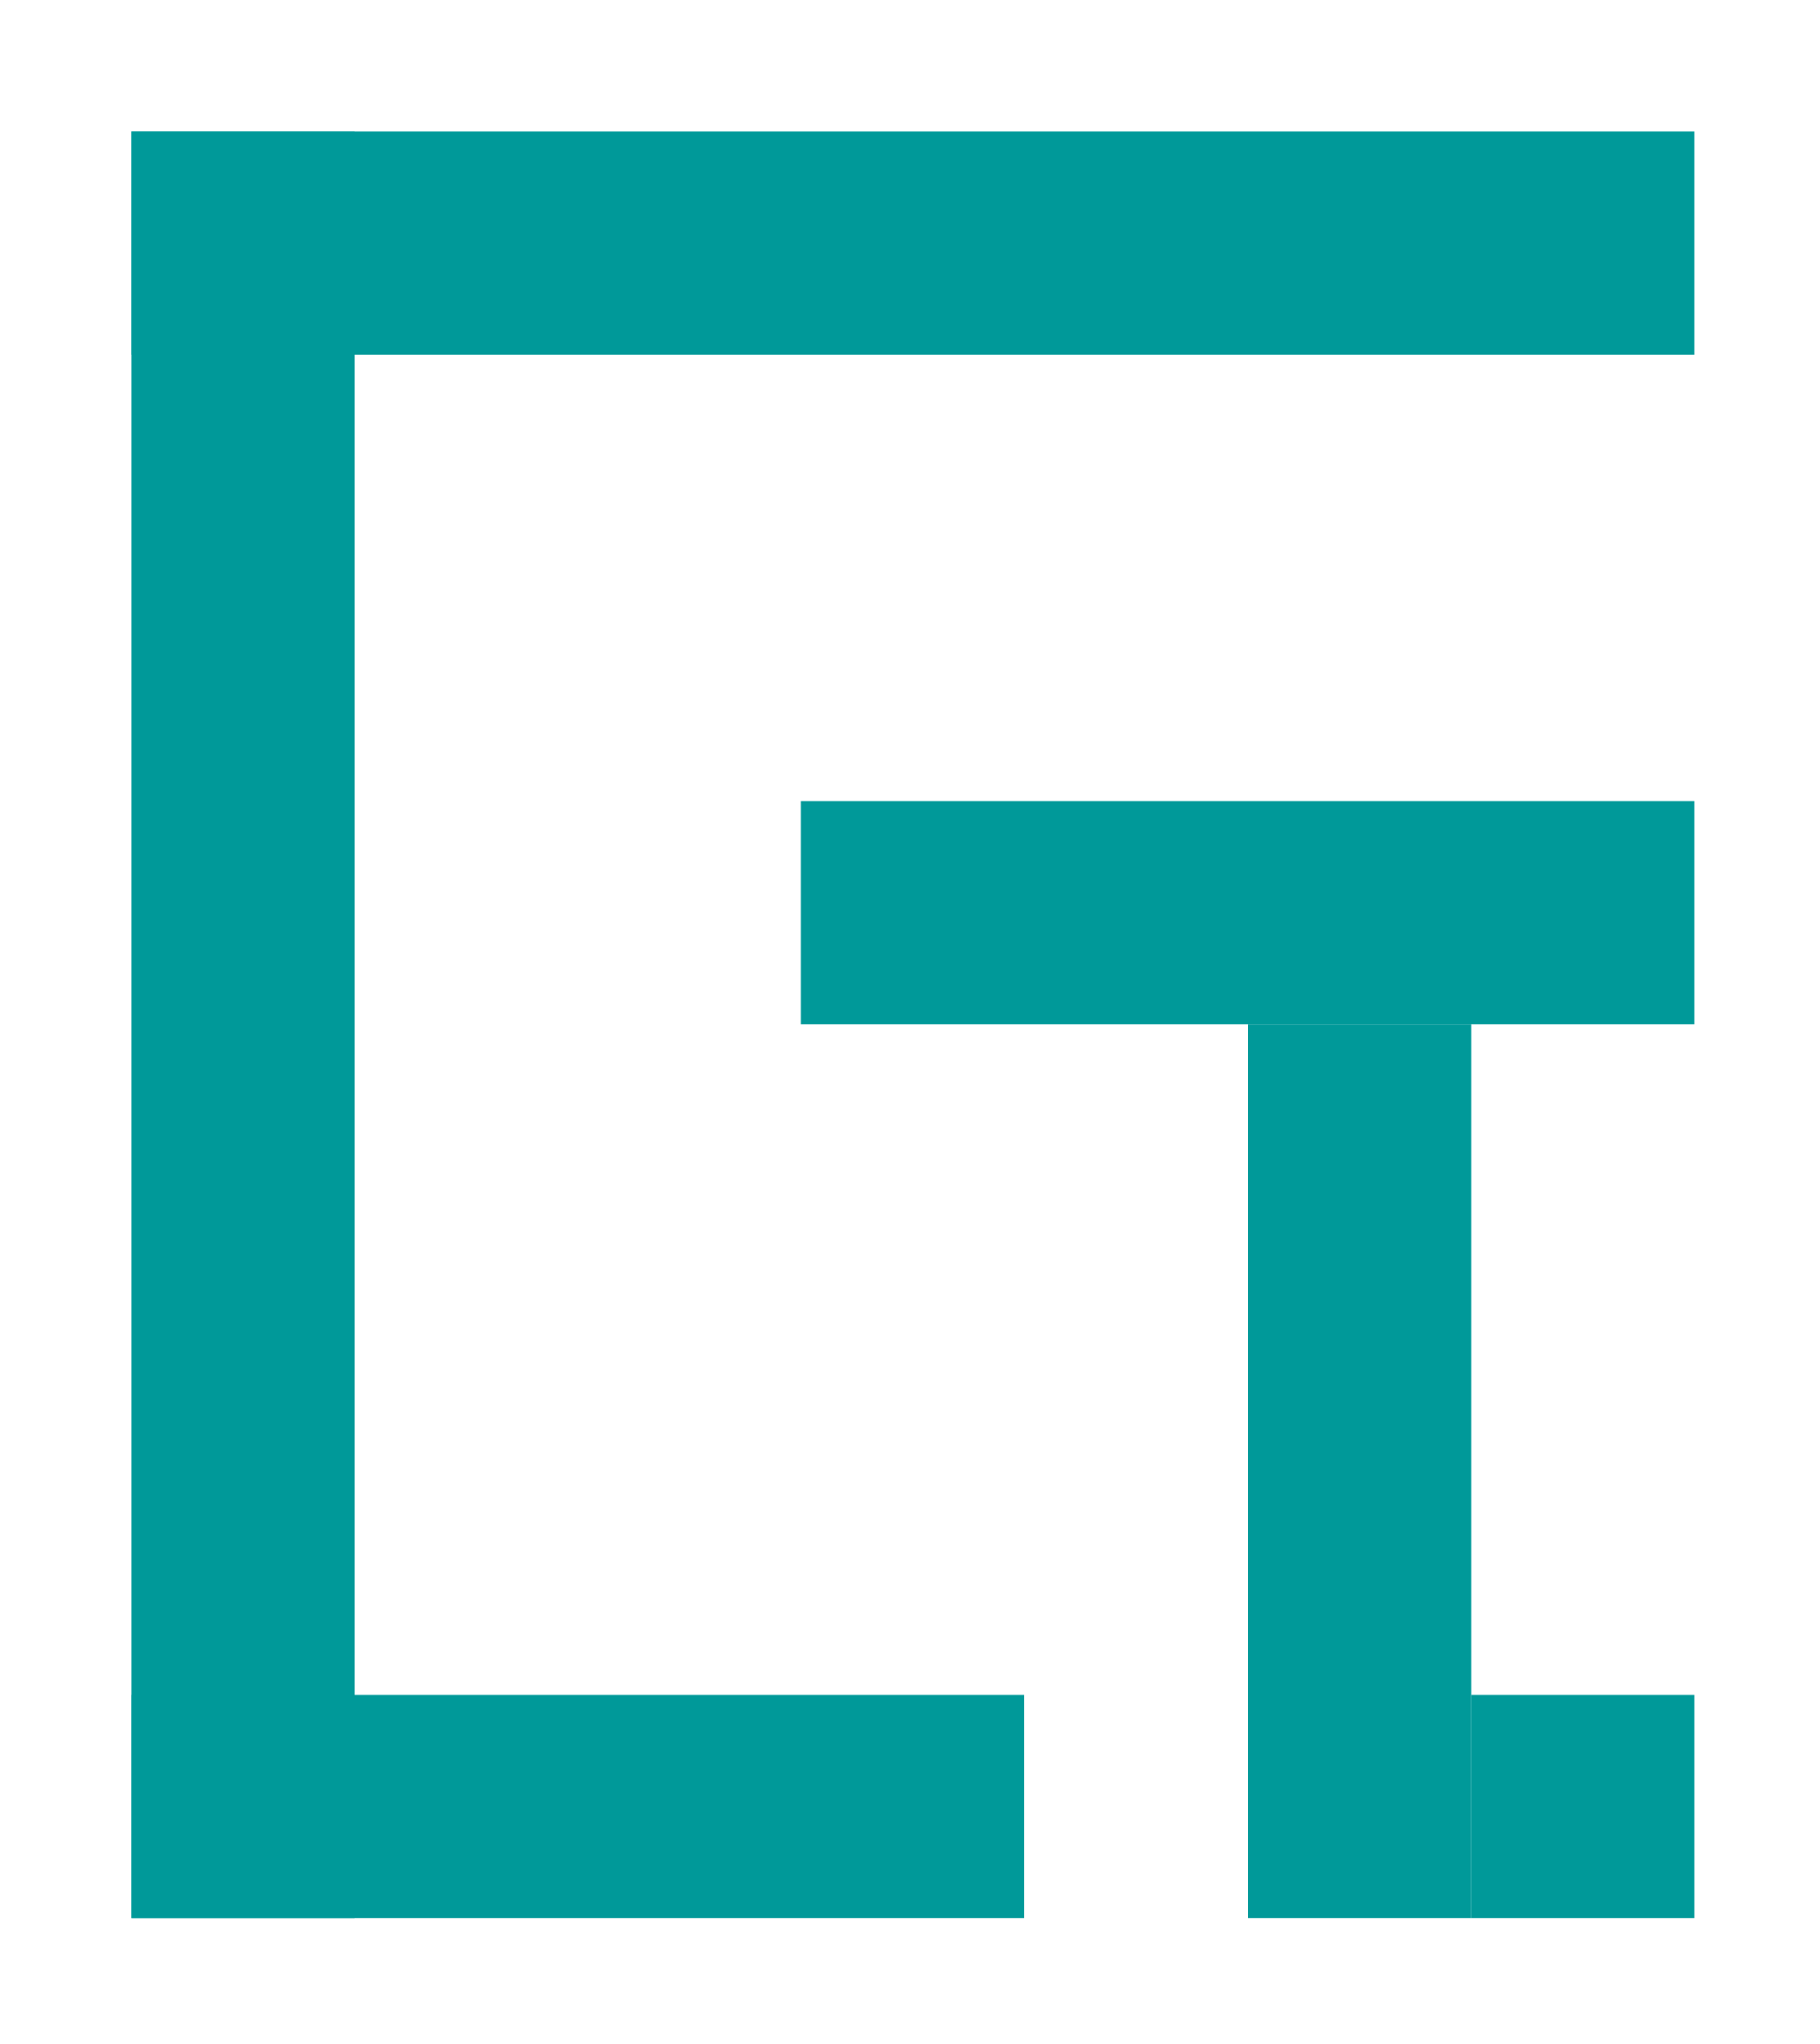 <?xml version="1.0" encoding="UTF-8"?>
<!DOCTYPE svg PUBLIC "-//W3C//DTD SVG 1.1//EN" "http://www.w3.org/Graphics/SVG/1.1/DTD/svg11.dtd">
<svg xmlns="http://www.w3.org/2000/svg" xmlns:xlink="http://www.w3.org/1999/xlink" version="1.1" width="326px" height="366px" viewBox="-0.5 -0.5 326 366" content="&lt;mxfile host=&quot;app.diagrams.net&quot; modified=&quot;2020-08-18T06:43:23.421Z&quot; agent=&quot;5.0 (Windows NT 10.0; Win64; x64) AppleWebKit/537.36 (KHTML, like Gecko) Chrome/84.0.415.125 Safari/537.36&quot; version=&quot;12.9.11&quot; etag=&quot;5av-uWIa44MJsSXa_vFy&quot; type=&quot;device&quot;&gt;&lt;diagram id=&quot;f583b390-70d6-9368-3a08-5b61402d488b&quot; name=&quot;第 1 页&quot;&gt;3ZbBcoMgFEW/xr2CVbONTdNNV1l0TZUoE/RlCMakX18MoDGaaaa16UxcOHAfyONwQRwcF4elINv8DVLKHeSmBwc/OwiFIVLvRjhqwUe+FjLBUi15nbBin9SIrlErltJdr6EE4JJt+2ICZUkT2dOIEFD3m62B90fdkowOhFVC+FB9Z6nMtRqhsNNfKctyO7IXzHTkgySbTEBVmvFKKKmOFMR+xsxxl5MU6jMJLxwcCwCpS8Uhpryhaonpfi9Xom3Kgpbylg5mRfaEV2bWJi95tBhOE6FNe9fB8zpnkq62JGmitVp3peWy4KrmqeKacR4DB3Hqi113ph6l76SADbWRExA8HyZr8t9TIenhTDLJLykUVIqjamKiyDcgjceQa+p1t2IoMlp+tlq2HzEmydpPd7RUwQAbh/c0MbyUCeVjBqWq76Bq8h8Hd43ynYD6IzwxmgBo8GBu9KMhPC/4IzeGD+hG/wIoDm5zYwv5N0CjiYHeG14Ly8JDd3Tj7B7wtGh/zsEFzgn3NeqT9Eb2dUu3dypO4UN7H/pPllPv6+j7g3JsX//AmaraXadOsbPbKl58AQ==&lt;/diagram&gt;&lt;/mxfile&gt;"><defs/><g><rect x="23" y="23" width="280" height="40" fill="#009999" stroke="none" pointer-events="all"/><rect x="-117" y="163" width="320" height="40" fill="#009999" stroke="none" transform="rotate(90,43,183)" pointer-events="all"/><rect x="23" y="303" width="160" height="40" fill="#009999" stroke="none" pointer-events="all"/><rect x="163" y="243" width="160" height="40" fill="#009999" stroke="none" transform="rotate(90,243,263)" pointer-events="all"/><rect x="143" y="143" width="160" height="40" fill="#009999" stroke="none" pointer-events="all"/><rect x="3" y="3" width="320" height="360" fill="none" stroke="none" pointer-events="all"/><rect x="263" y="303" width="40" height="40" fill="#009999" stroke="none" pointer-events="all"/></g></svg>